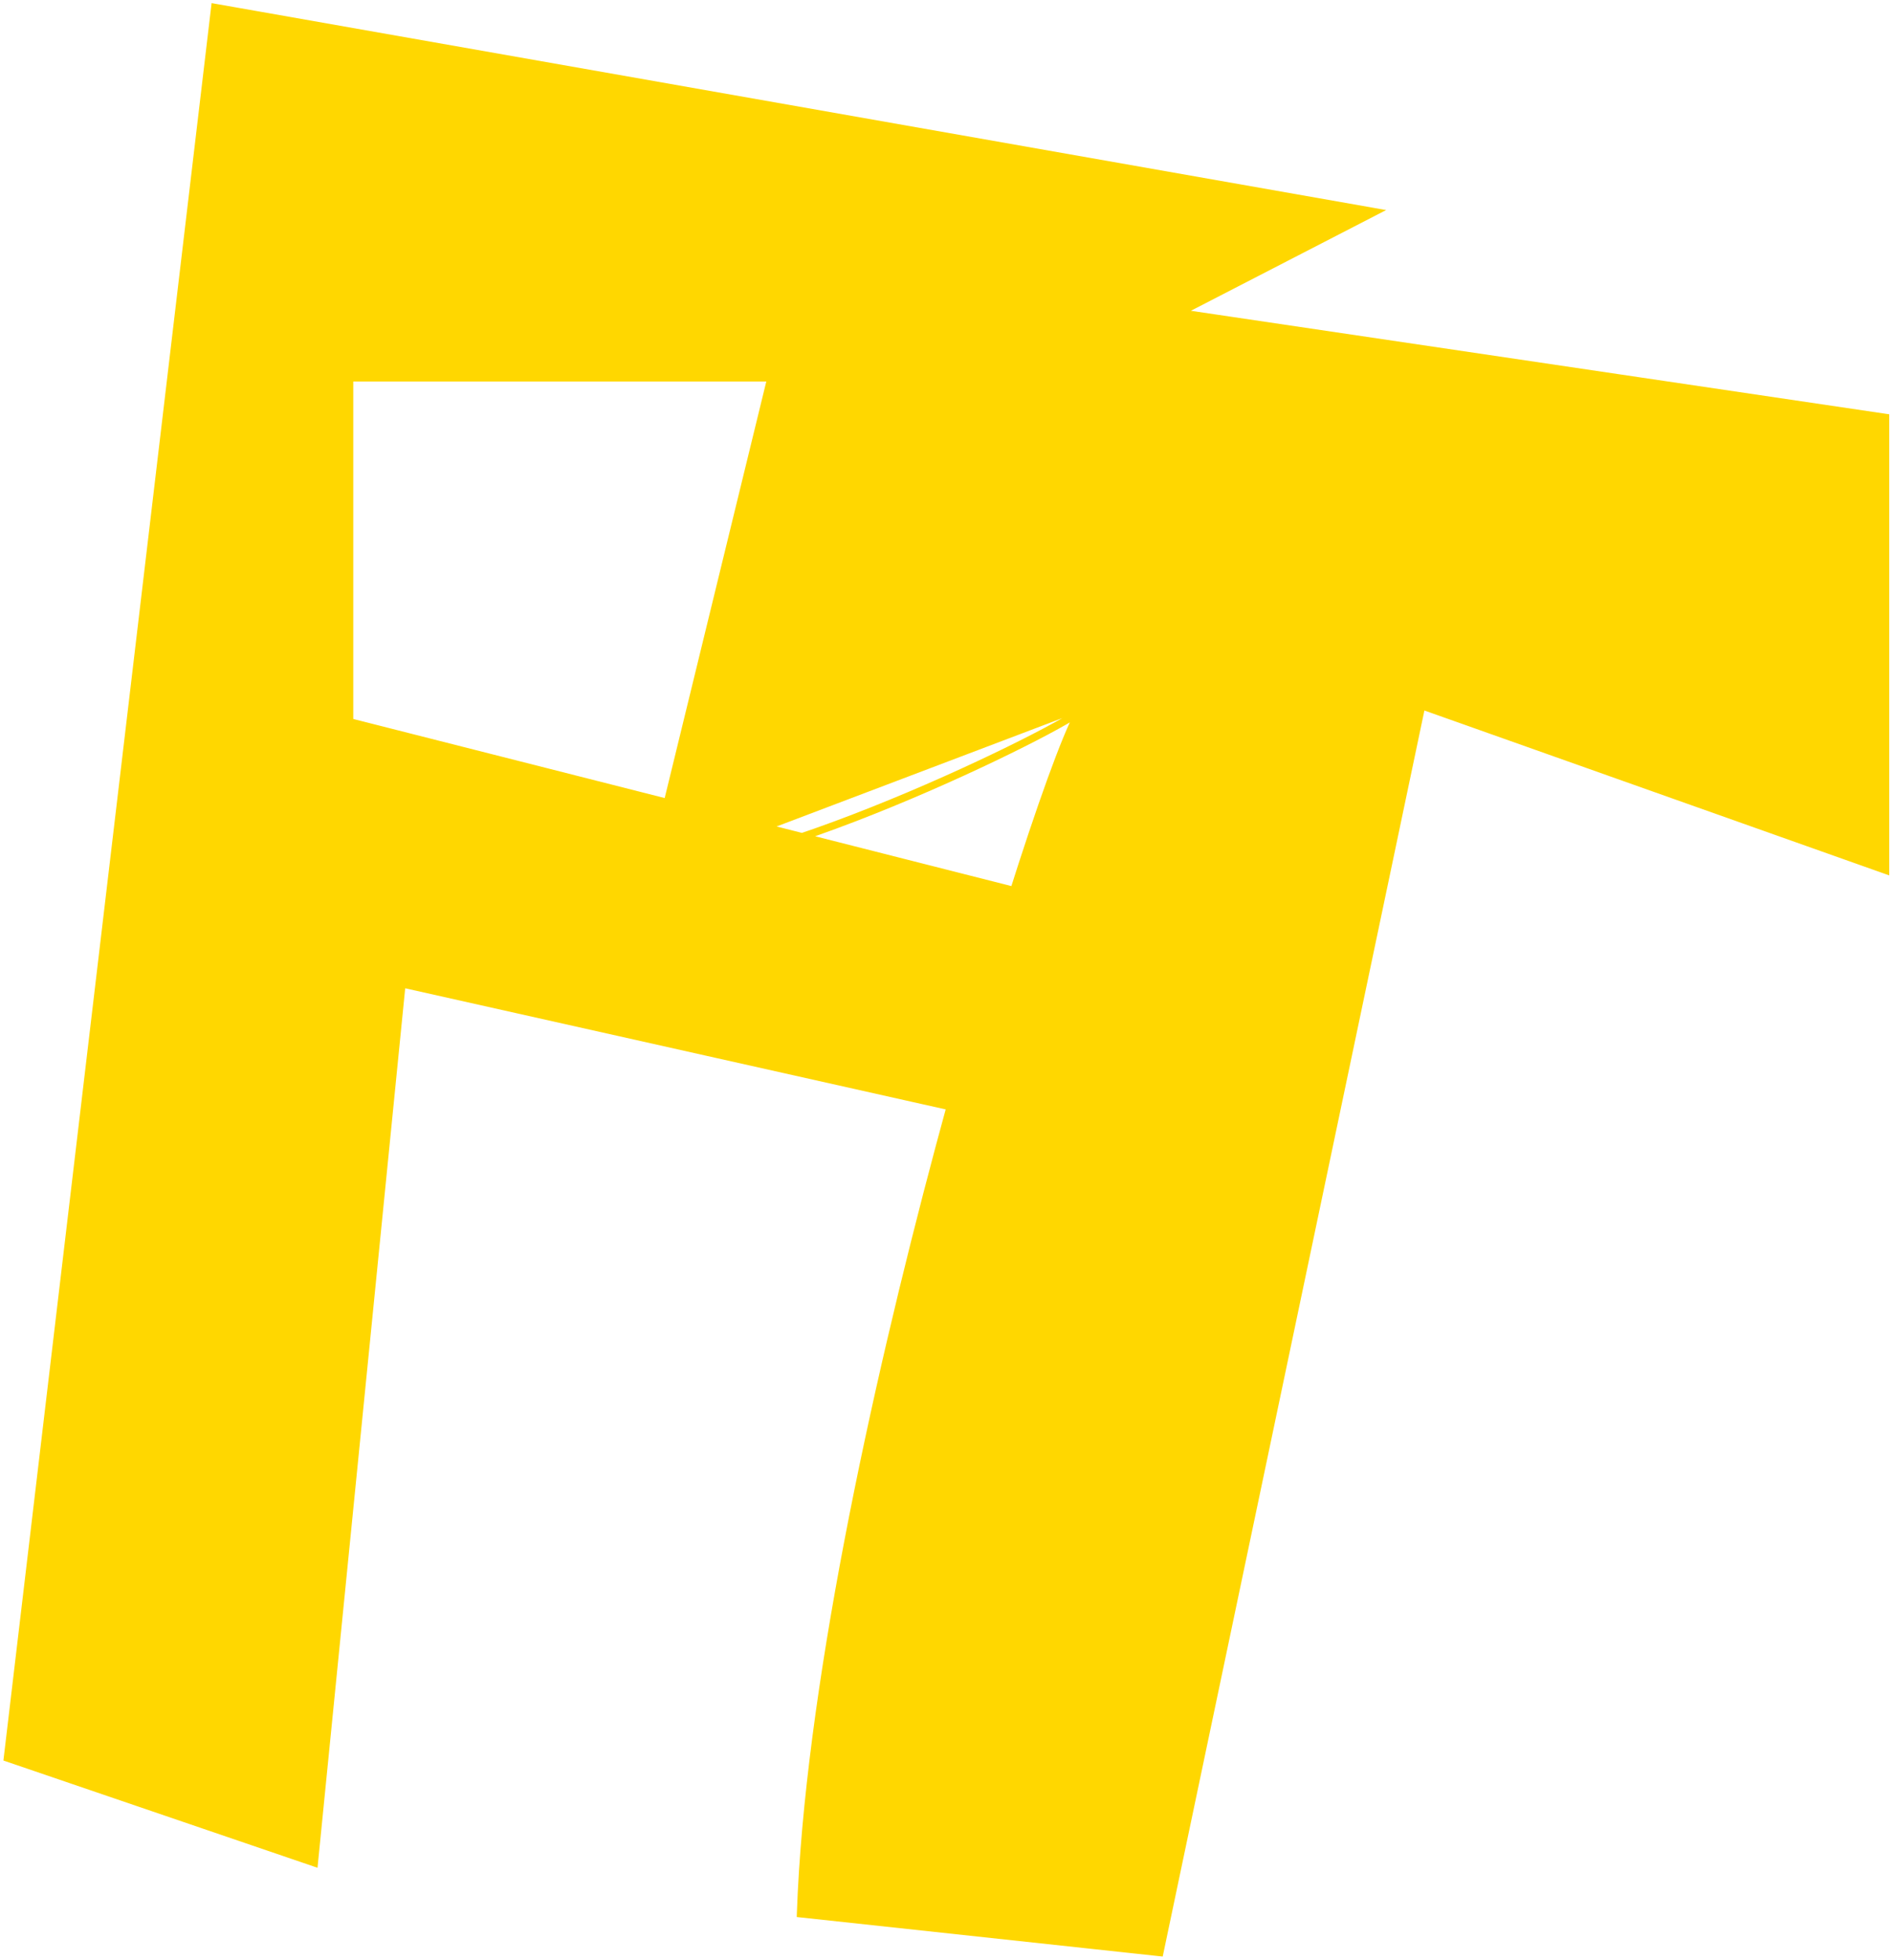 <svg width="253" height="262" viewBox="0 0 253 262" fill="none" xmlns="http://www.w3.org/2000/svg">
<path d="M107 34.315L87 116.315L145 94.315C141.8 94.315 109 197.815 107 255.815L155 261L190 94.315L252 116.315V55.815L107 34.315Z" fill="#FFD700"/>
<path d="M46.714 96.5L155 124L140.714 151L53.714 131.5L42 249L1 235L28.714 1L183.714 28.315L140.714 50.5H46.714V96.5Z" fill="#FFD700"/>
<path d="M46.714 96.5H46.214V96.889L46.591 96.985L46.714 96.5ZM155 124L155.442 124.234L155.739 123.672L155.123 123.515L155 124ZM140.714 151L140.604 151.488L140.977 151.571L141.156 151.234L140.714 151ZM53.714 131.5L53.823 131.012L53.272 130.889L53.216 131.45L53.714 131.5ZM42 249L41.838 249.473L42.435 249.677L42.498 249.05L42 249ZM1 235L0.503 234.941L0.456 235.343L0.838 235.473L1 235ZM28.714 1L28.8 0.508L28.279 0.416L28.217 0.941L28.714 1ZM183.714 28.315L183.943 28.759L185.26 28.079L183.8 27.822L183.714 28.315ZM140.714 50.5V51H140.835L140.943 50.944L140.714 50.5ZM46.714 50.5V50H46.214V50.5H46.714ZM107 34.315L107.073 33.82L106.622 33.753L106.514 34.196L107 34.315ZM87 116.315L86.514 116.196L86.363 116.815H87V116.315ZM107 255.815L106.5 255.797L106.484 256.262L106.946 256.312L107 255.815ZM155 261L154.946 261.497L155.396 261.546L155.489 261.103L155 261ZM190 94.315L190.167 93.843L189.628 93.652L189.511 94.212L190 94.315ZM252 116.315L251.833 116.786L252.5 117.023V116.315H252ZM252 55.815H252.5V55.383L252.073 55.32L252 55.815ZM46.591 96.985L154.877 124.485L155.123 123.515L46.837 96.015L46.591 96.985ZM154.558 123.766L140.272 150.766L141.156 151.234L155.442 124.234L154.558 123.766ZM140.823 150.512L53.823 131.012L53.604 131.988L140.604 151.488L140.823 150.512ZM53.216 131.45L41.502 248.95L42.498 249.05L54.211 131.55L53.216 131.45ZM42.162 248.527L1.162 234.527L0.838 235.473L41.838 249.473L42.162 248.527ZM1.497 235.059L29.21 1.059L28.217 0.941L0.503 234.941L1.497 235.059ZM28.627 1.492L183.627 28.807L183.8 27.822L28.8 0.508L28.627 1.492ZM183.484 27.87L140.484 50.056L140.943 50.944L183.943 28.759L183.484 27.87ZM140.714 50H46.714V51H140.714V50ZM46.214 50.5V96.5H47.214V50.5H46.214ZM106.514 34.196L86.514 116.196L87.486 116.433L107.486 34.433L106.514 34.196ZM87 116.815C91.58 116.815 97.716 115.42 104.257 113.354C110.81 111.285 117.814 108.528 124.149 105.773C130.485 103.019 136.159 100.263 140.053 98.194C141.998 97.16 143.51 96.292 144.441 95.677C144.892 95.378 145.252 95.111 145.445 94.896C145.496 94.84 145.554 94.767 145.598 94.68C145.637 94.603 145.702 94.44 145.648 94.244C145.586 94.02 145.415 93.909 145.295 93.864C145.185 93.821 145.076 93.815 145 93.815V94.815C145.024 94.815 144.992 94.819 144.937 94.797C144.873 94.773 144.735 94.693 144.684 94.511C144.642 94.357 144.697 94.246 144.705 94.23C144.718 94.205 144.724 94.203 144.702 94.227C144.605 94.335 144.347 94.54 143.889 94.843C142.999 95.431 141.521 96.281 139.584 97.311C135.716 99.366 130.065 102.111 123.751 104.856C117.436 107.602 110.465 110.345 103.956 112.4C97.434 114.46 91.42 115.815 87 115.815V116.815ZM145 93.815C144.787 93.815 144.621 93.918 144.521 93.995C144.413 94.08 144.313 94.189 144.223 94.303C144.04 94.535 143.841 94.858 143.628 95.254C143.199 96.049 142.673 97.209 142.068 98.686C140.855 101.643 139.299 105.925 137.52 111.234C133.96 121.854 129.494 136.615 125.067 153.186C116.215 186.316 107.502 226.737 106.5 255.797L107.5 255.832C108.498 226.892 117.184 186.563 126.033 153.444C130.456 136.89 134.915 122.15 138.468 111.552C140.244 106.251 141.792 101.994 142.993 99.065C143.594 97.598 144.104 96.477 144.508 95.728C144.711 95.352 144.878 95.087 145.008 94.923C145.073 94.84 145.116 94.8 145.136 94.784C145.164 94.762 145.113 94.815 145 94.815V93.815ZM106.946 256.312L154.946 261.497L155.054 260.503L107.054 255.317L106.946 256.312ZM155.489 261.103L190.489 94.417L189.511 94.212L154.511 260.897L155.489 261.103ZM189.833 94.786L251.833 116.786L252.167 115.843L190.167 93.843L189.833 94.786ZM252.5 116.315V55.815H251.5V116.315H252.5ZM252.073 55.32L107.073 33.82L106.927 34.809L251.927 56.309L252.073 55.32ZM87.177 116.782L145.177 94.782L144.823 93.847L86.823 115.847L87.177 116.782Z" fill="#FFD700"/>
</svg>
